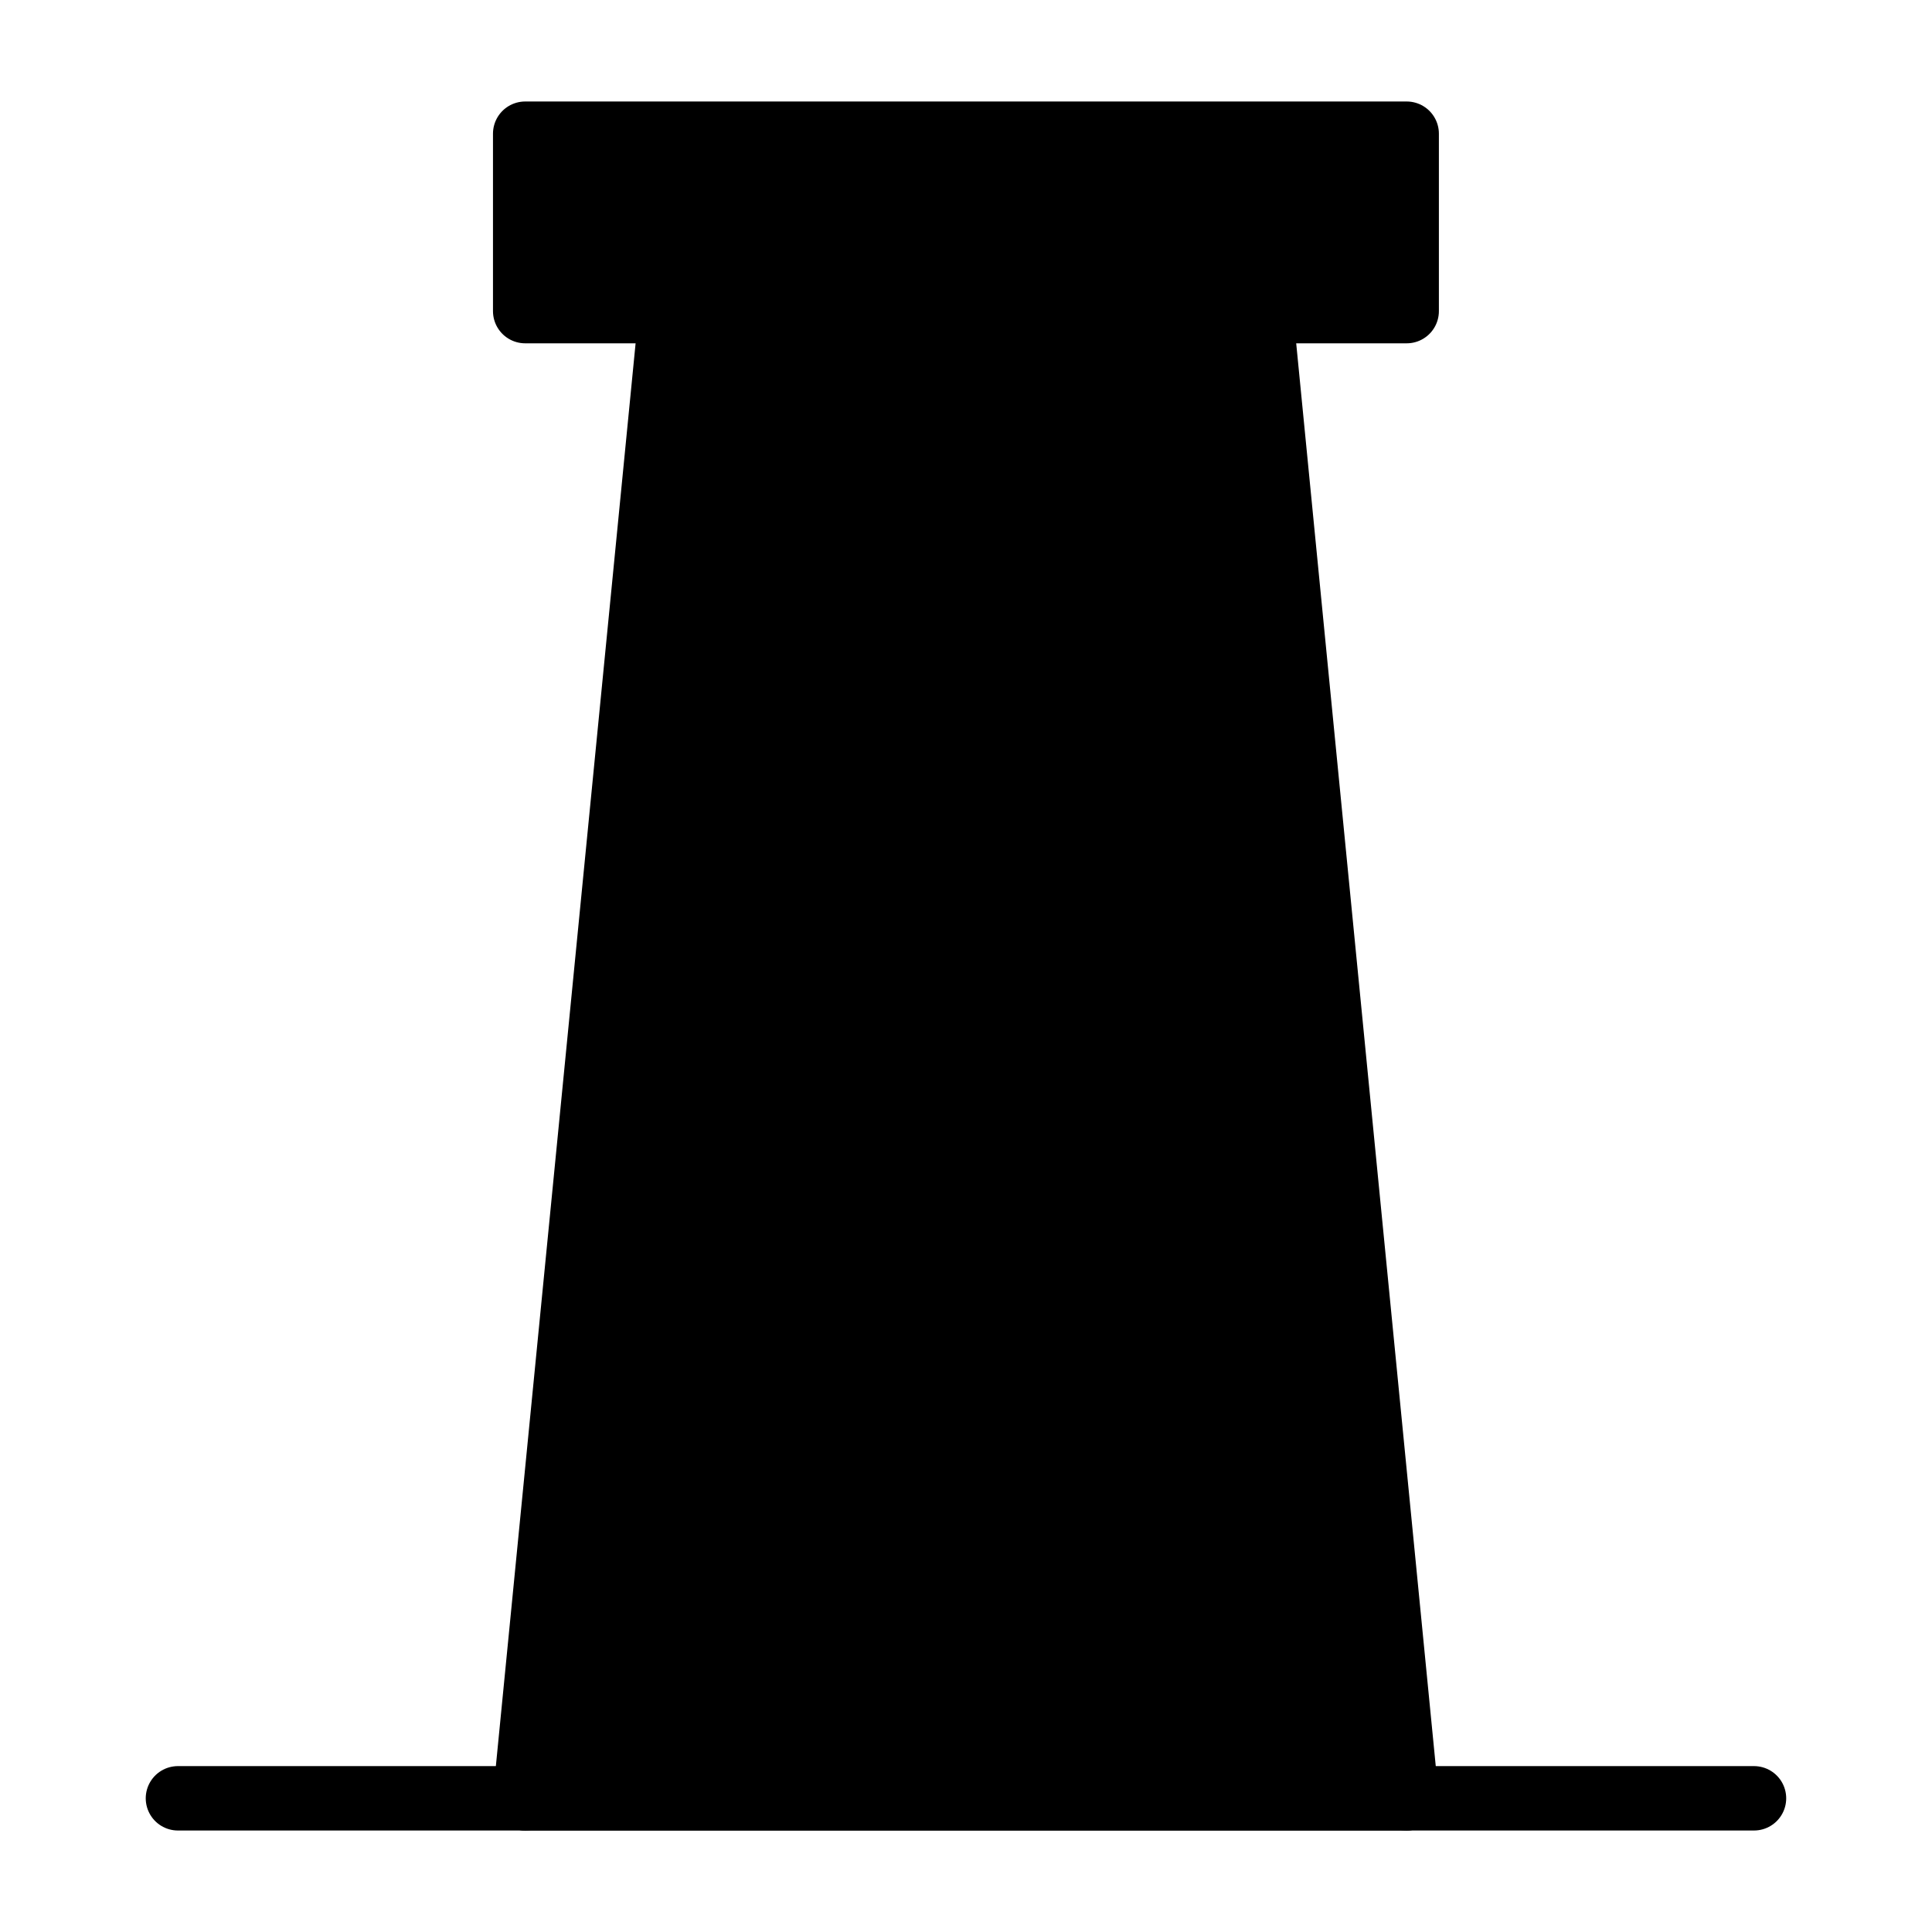 <svg xmlns="http://www.w3.org/2000/svg" width="40" height="40" viewBox="5 5 30 30">
    <g transform="translate(-113.979 -1760.298)">
        <path stroke="#000" stroke-linecap="round" stroke-linejoin="round" fill="currentColor"
              d="M138.555,1770.13H129.4l-2.268,23.092h13.688Z"/>
        <line stroke="#000" stroke-linecap="round" stroke-linejoin="round" fill="none" x2="24.473"
              transform="translate(121.742 1793.222)"/>
        <line stroke="#000" stroke-linecap="round" stroke-linejoin="round" fill="none" x2="11.162"
              transform="translate(128.323 1781.606)"/>
        <line stroke="#000" stroke-linecap="round" stroke-linejoin="round" fill="none" x2="10.083" y2="11.476"
              transform="translate(129.402 1770.13)"/>
        <line stroke="#000" stroke-linecap="round" stroke-linejoin="round" fill="none" x2="12.499" y2="11.616"
              transform="translate(128.323 1781.606)"/>
        <line stroke="#000" stroke-linecap="round" stroke-linejoin="round" fill="none" y1="11.616" x2="12.351"
              transform="translate(127.134 1781.606)"/>
        <line stroke="#000" stroke-linecap="round" stroke-linejoin="round" fill="none" y1="11.476" x2="10.232"
              transform="translate(128.323 1770.13)"/>
        <rect stroke="#000" stroke-linecap="round" stroke-linejoin="round" fill="currentColor" width="13.688"
              height="2.755" transform="translate(127.134 1767.374)"/>
    </g>
</svg>